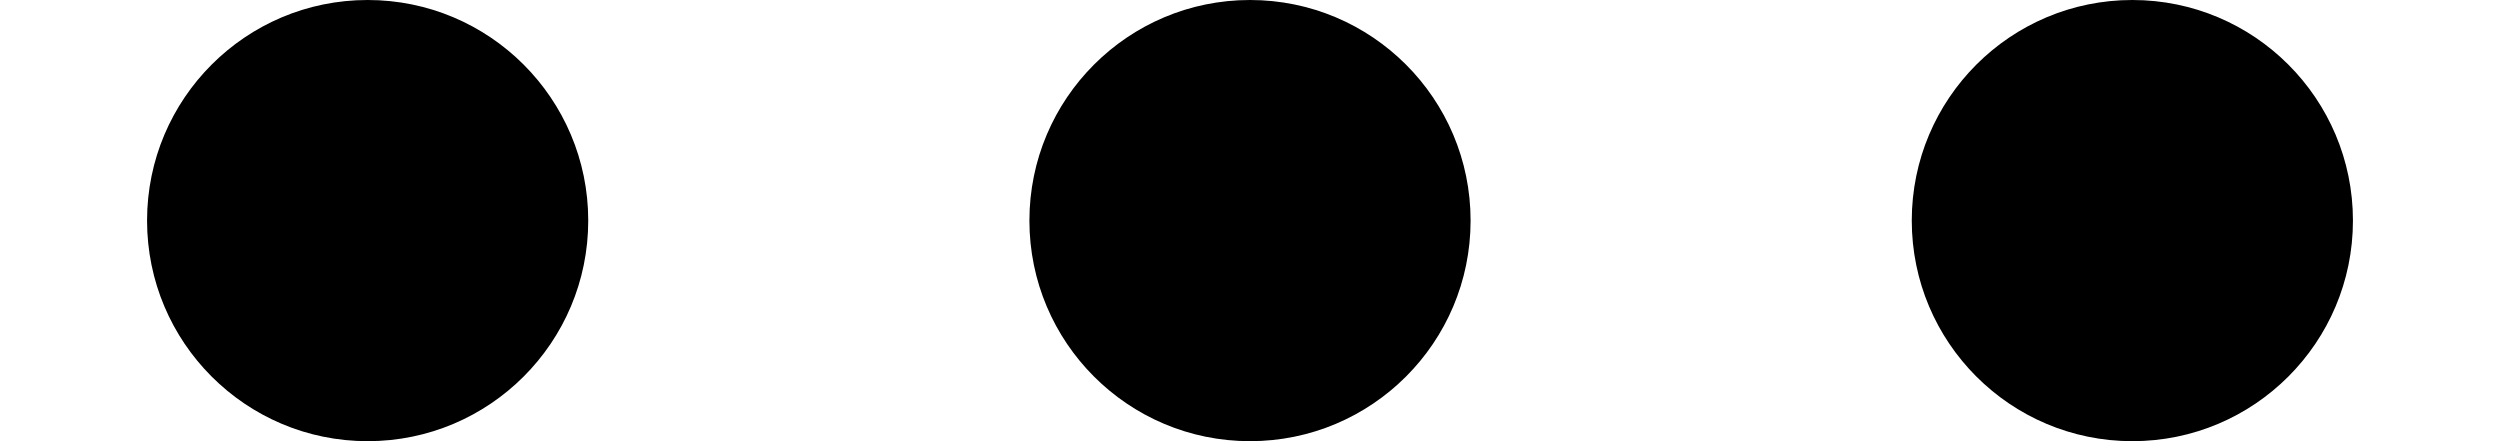 <svg width="34" height="6" viewBox="0 0 34 6" fill="none" xmlns="http://www.w3.org/2000/svg">
<path d="M5 6C6.657 6 8 4.657 8 3C8 1.343 6.657 0 5 0C3.343 0 2 1.343 2 3C2 4.657 3.343 6 5 6Z" fill="black"/>
<path d="M17 6C18.657 6 20 4.657 20 3C20 1.343 18.657 0 17 0C15.343 0 14 1.343 14 3C14 4.657 15.343 6 17 6Z" fill="black"/>
<path d="M29 6C30.657 6 32 4.657 32 3C32 1.343 30.657 0 29 0C27.343 0 26 1.343 26 3C26 4.657 27.343 6 29 6Z" fill="black"/>
</svg>
